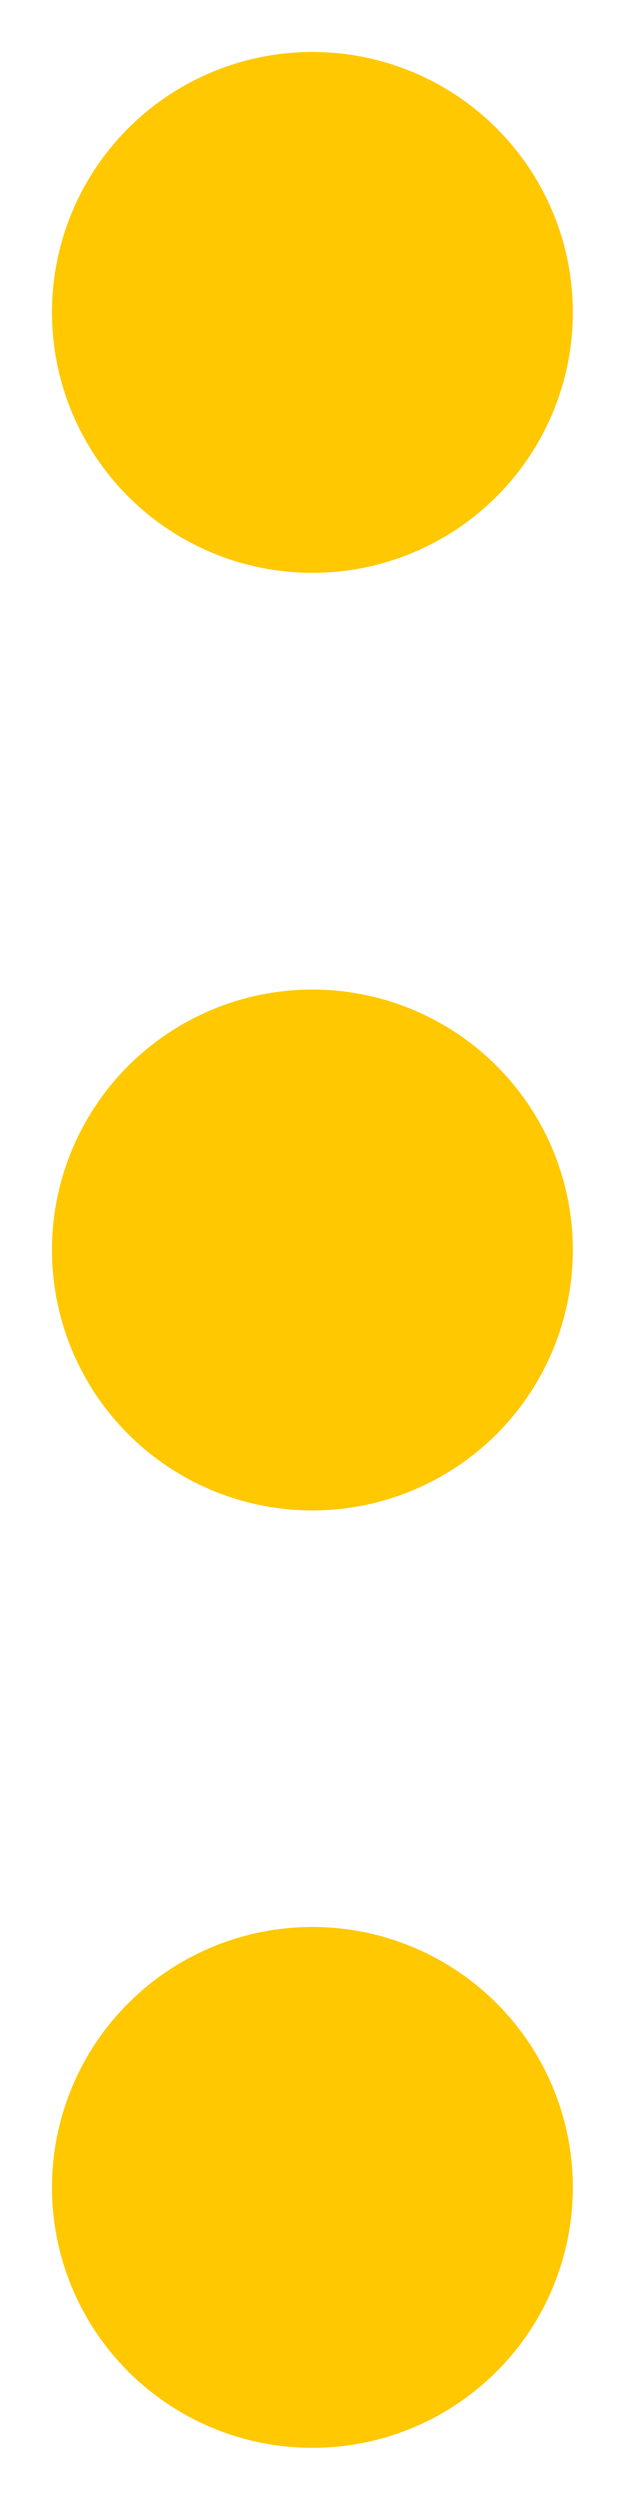 <?xml version="1.0" encoding="UTF-8"?>
<!-- Created with Inkscape (http://www.inkscape.org/) -->
<svg width="3.175mm" height="12.7mm" version="1.1" viewBox="0 0 3.175 12.7" xmlns="http://www.w3.org/2000/svg">
 <g fill="#ffc800" fill-rule="evenodd">
  <circle cx="1.587" cy="6.35" r="1.323"/>
  <circle cx="1.587" cy="1.587" r="1.323"/>
  <circle cx="1.587" cy="11.112" r="1.323"/>
 </g>
</svg>

